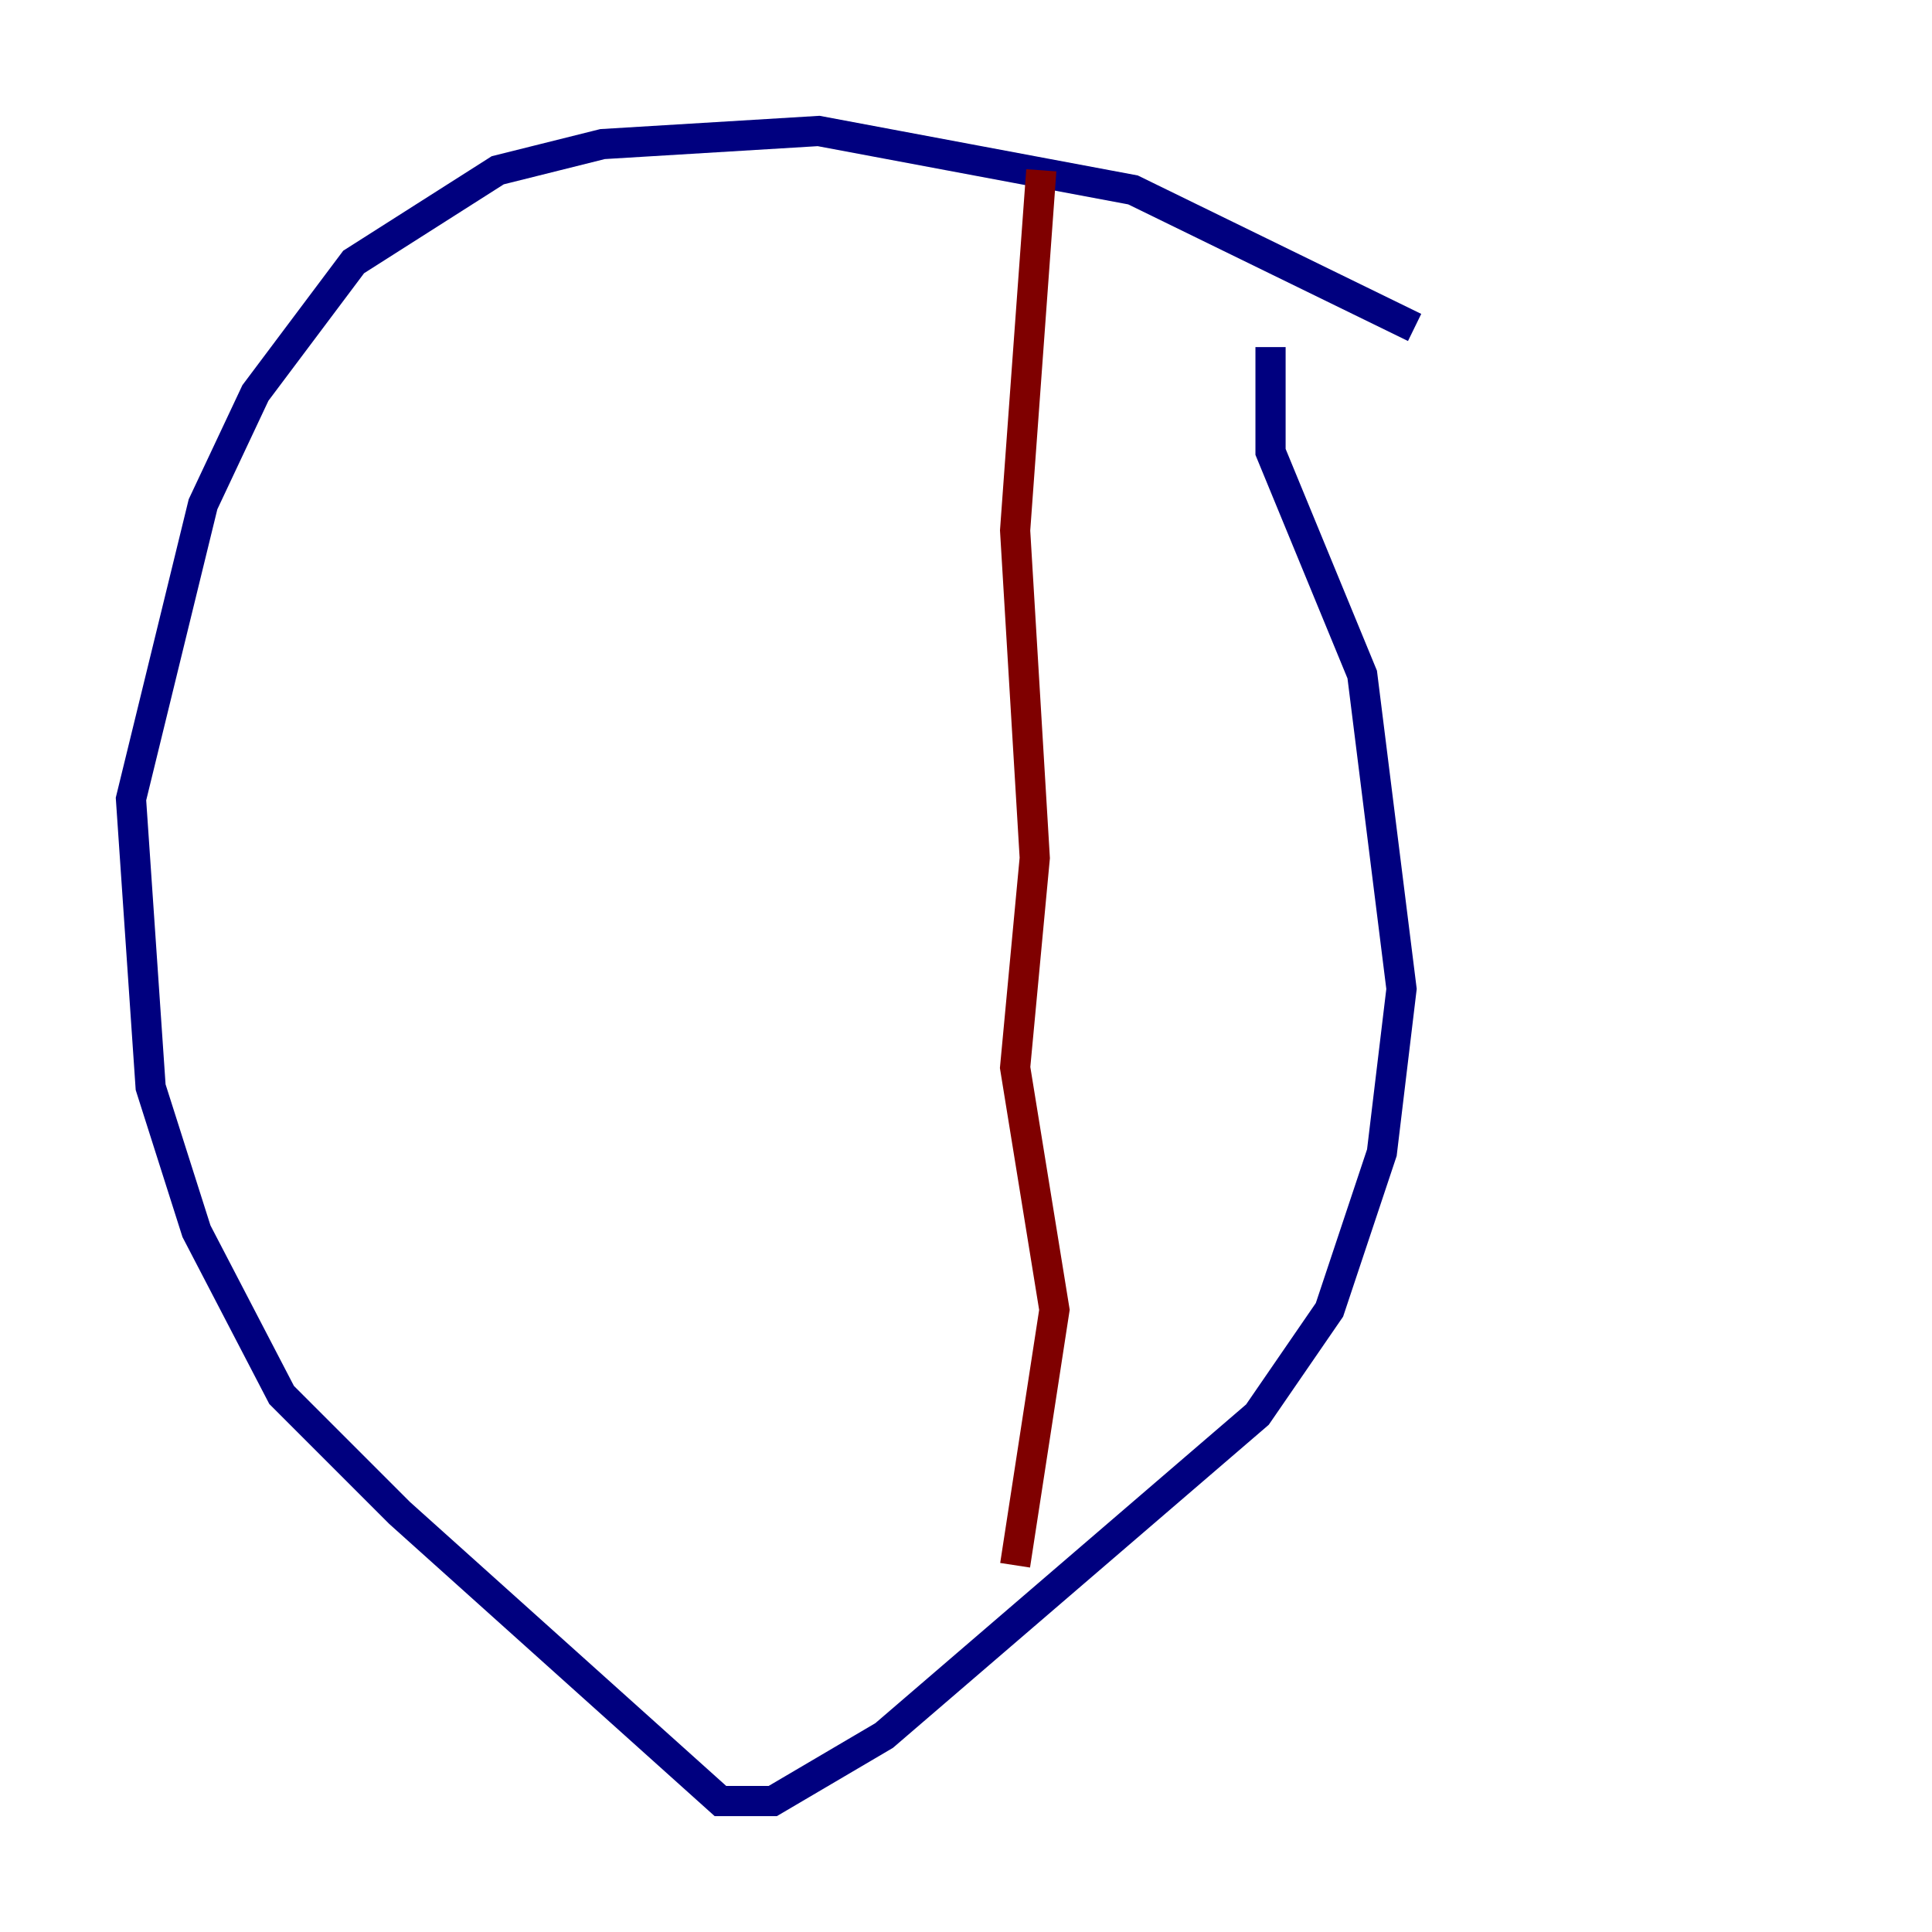 <?xml version="1.0" encoding="utf-8" ?>
<svg baseProfile="tiny" height="128" version="1.2" viewBox="0,0,128,128" width="128" xmlns="http://www.w3.org/2000/svg" xmlns:ev="http://www.w3.org/2001/xml-events" xmlns:xlink="http://www.w3.org/1999/xlink"><defs /><polyline fill="none" points="93.722,21.695 75.064,12.583 54.237,8.678 39.919,9.546 32.976,11.281 23.43,17.356 16.922,26.034 13.451,33.41 8.678,52.936 9.98,72.027 13.017,81.573 18.658,92.42 26.468,100.231 47.729,119.322 51.2,119.322 58.576,114.983 83.308,93.722 88.081,86.78 91.552,76.366 92.854,65.519 90.251,44.691 84.176,29.939 84.176,22.997" stroke="#00007f" stroke-width="2" /><polyline fill="none" points="68.99,11.281 67.254,35.146 68.556,56.841 67.254,70.725 69.858,86.78 67.254,103.702" stroke="#7f0000" stroke-width="2" /></svg>